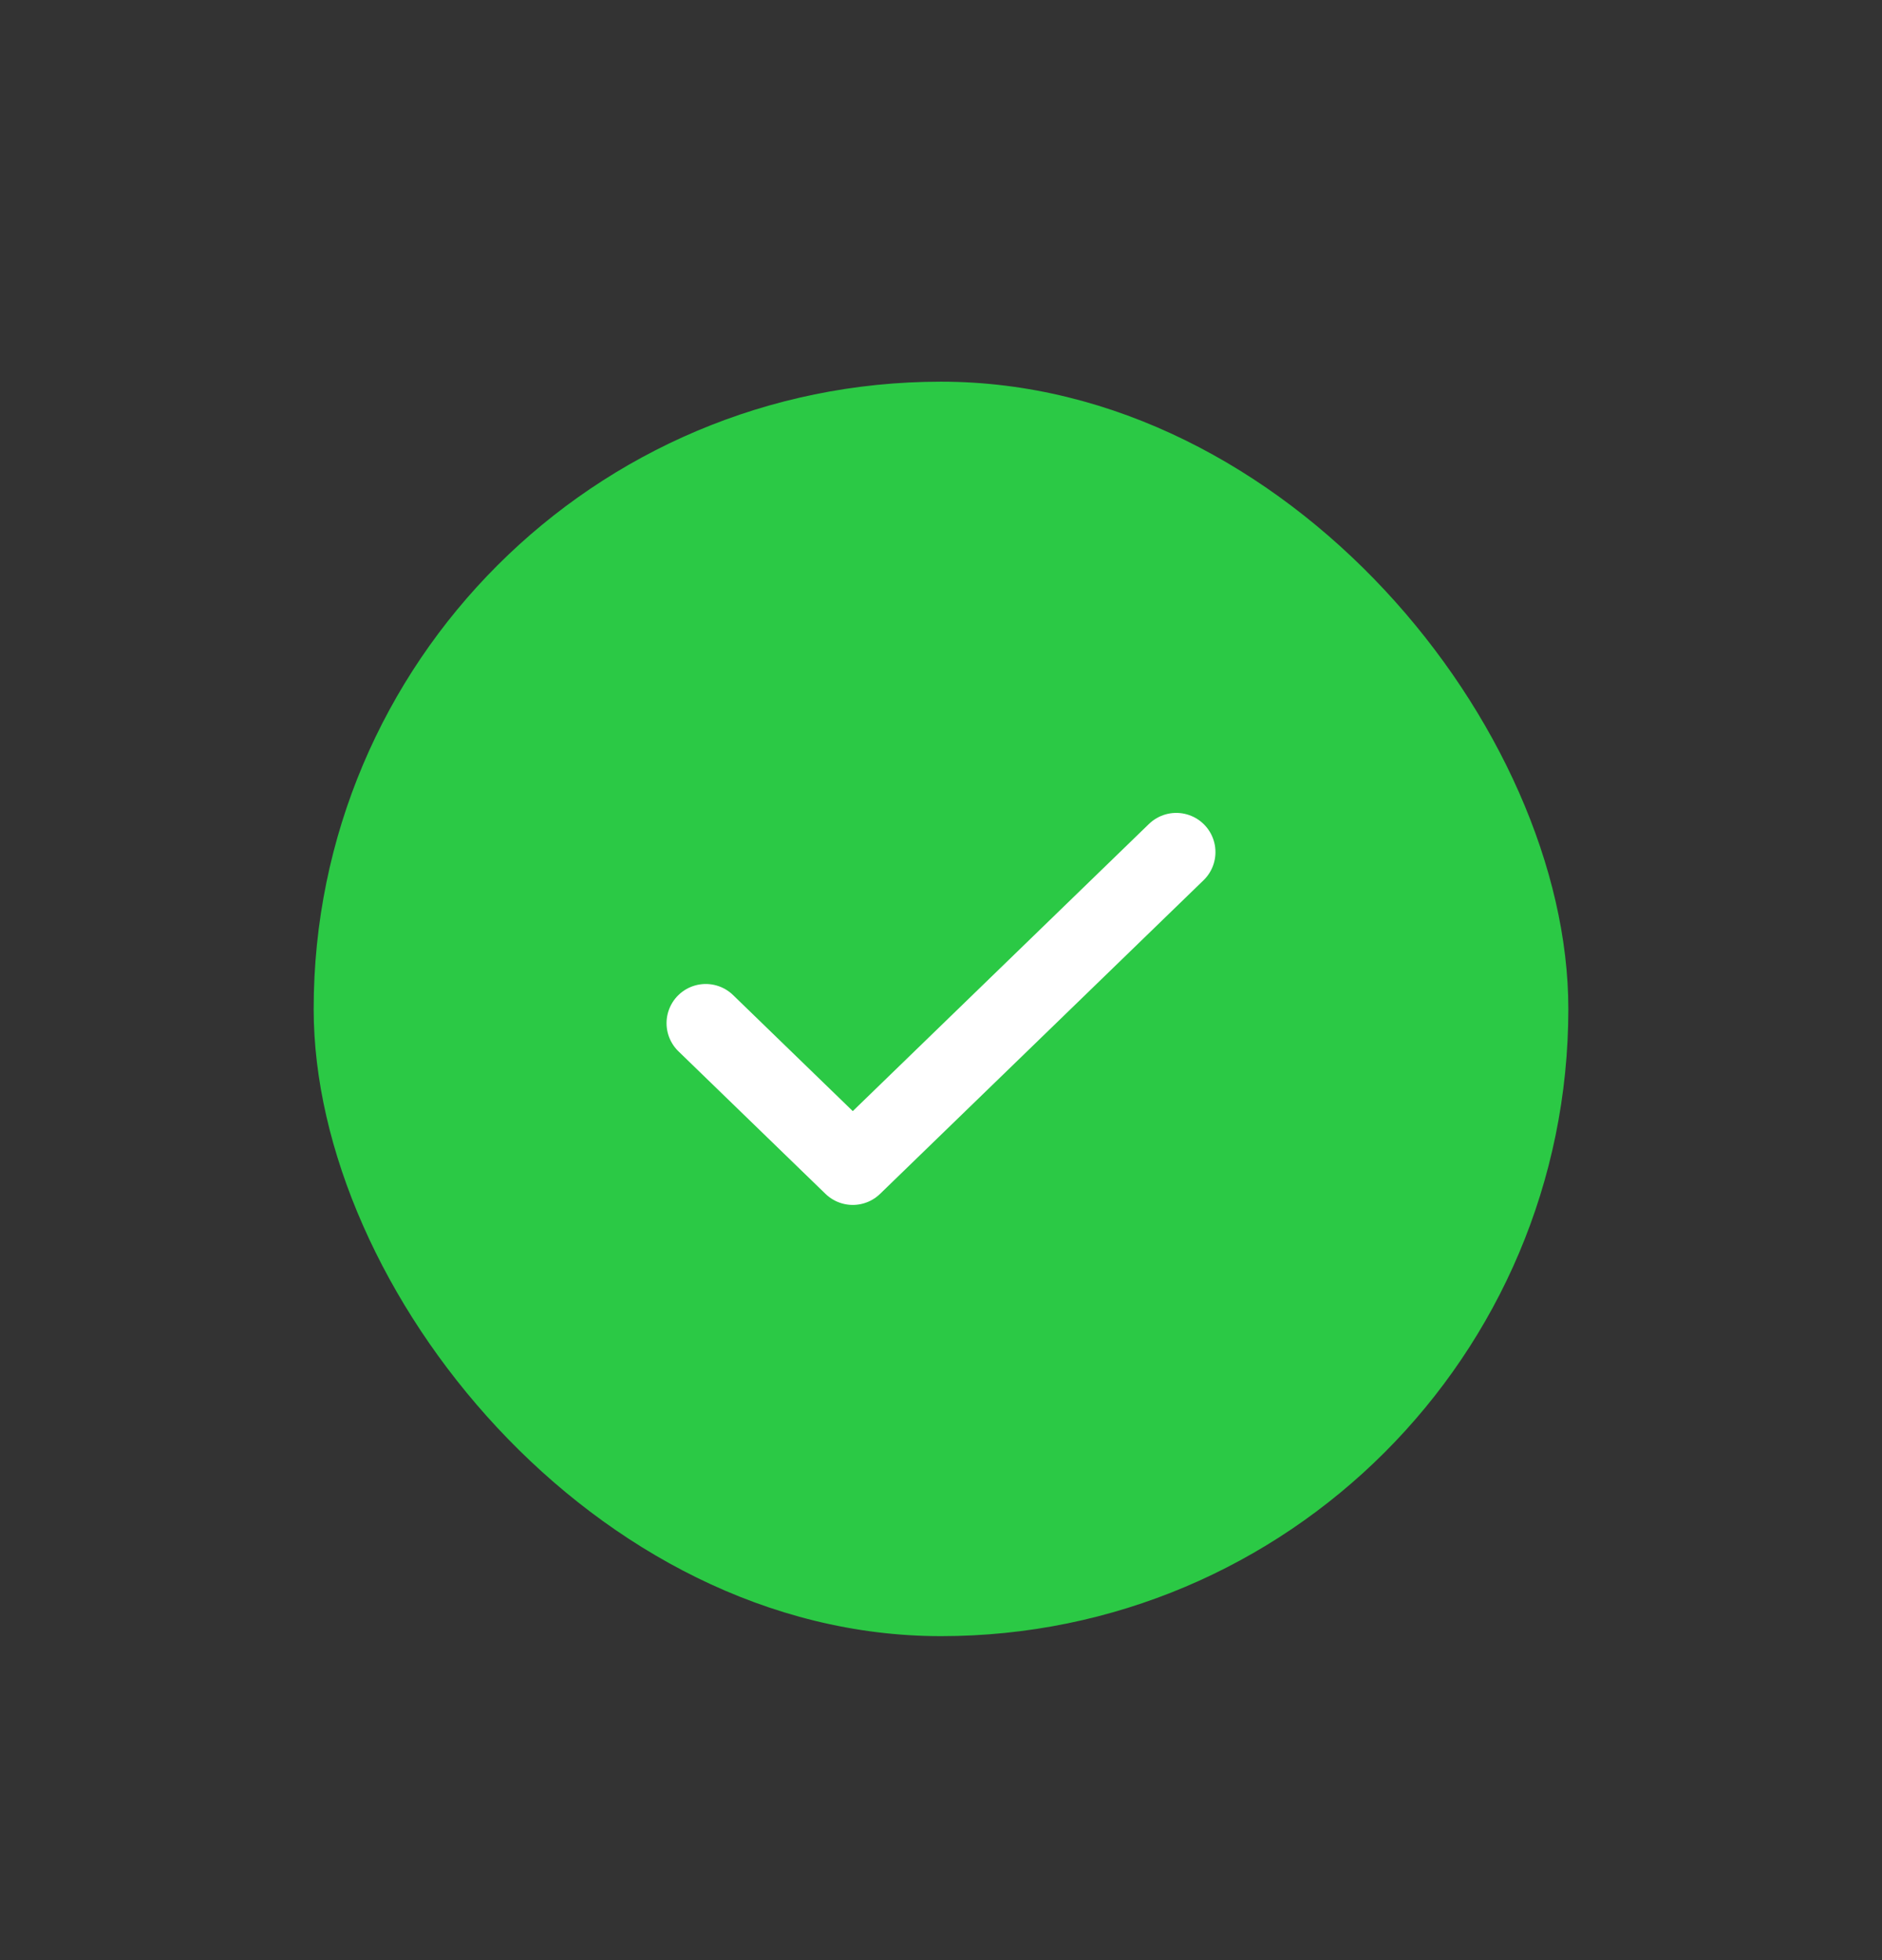 <svg width="24" height="25" viewBox="0 0 24 25" fill="none" xmlns="http://www.w3.org/2000/svg">
<rect x="0" y="0" width="24" height="25" fill="#333333" stroke="none"/>
<rect x="4" y="4.868" width="16" height="16" rx="8" fill="#2BC945"/>
<path d="M15 10.868L10.875 14.868L9 13.05" stroke="white" stroke-linecap="round" stroke-linejoin="round"/>
</svg>

